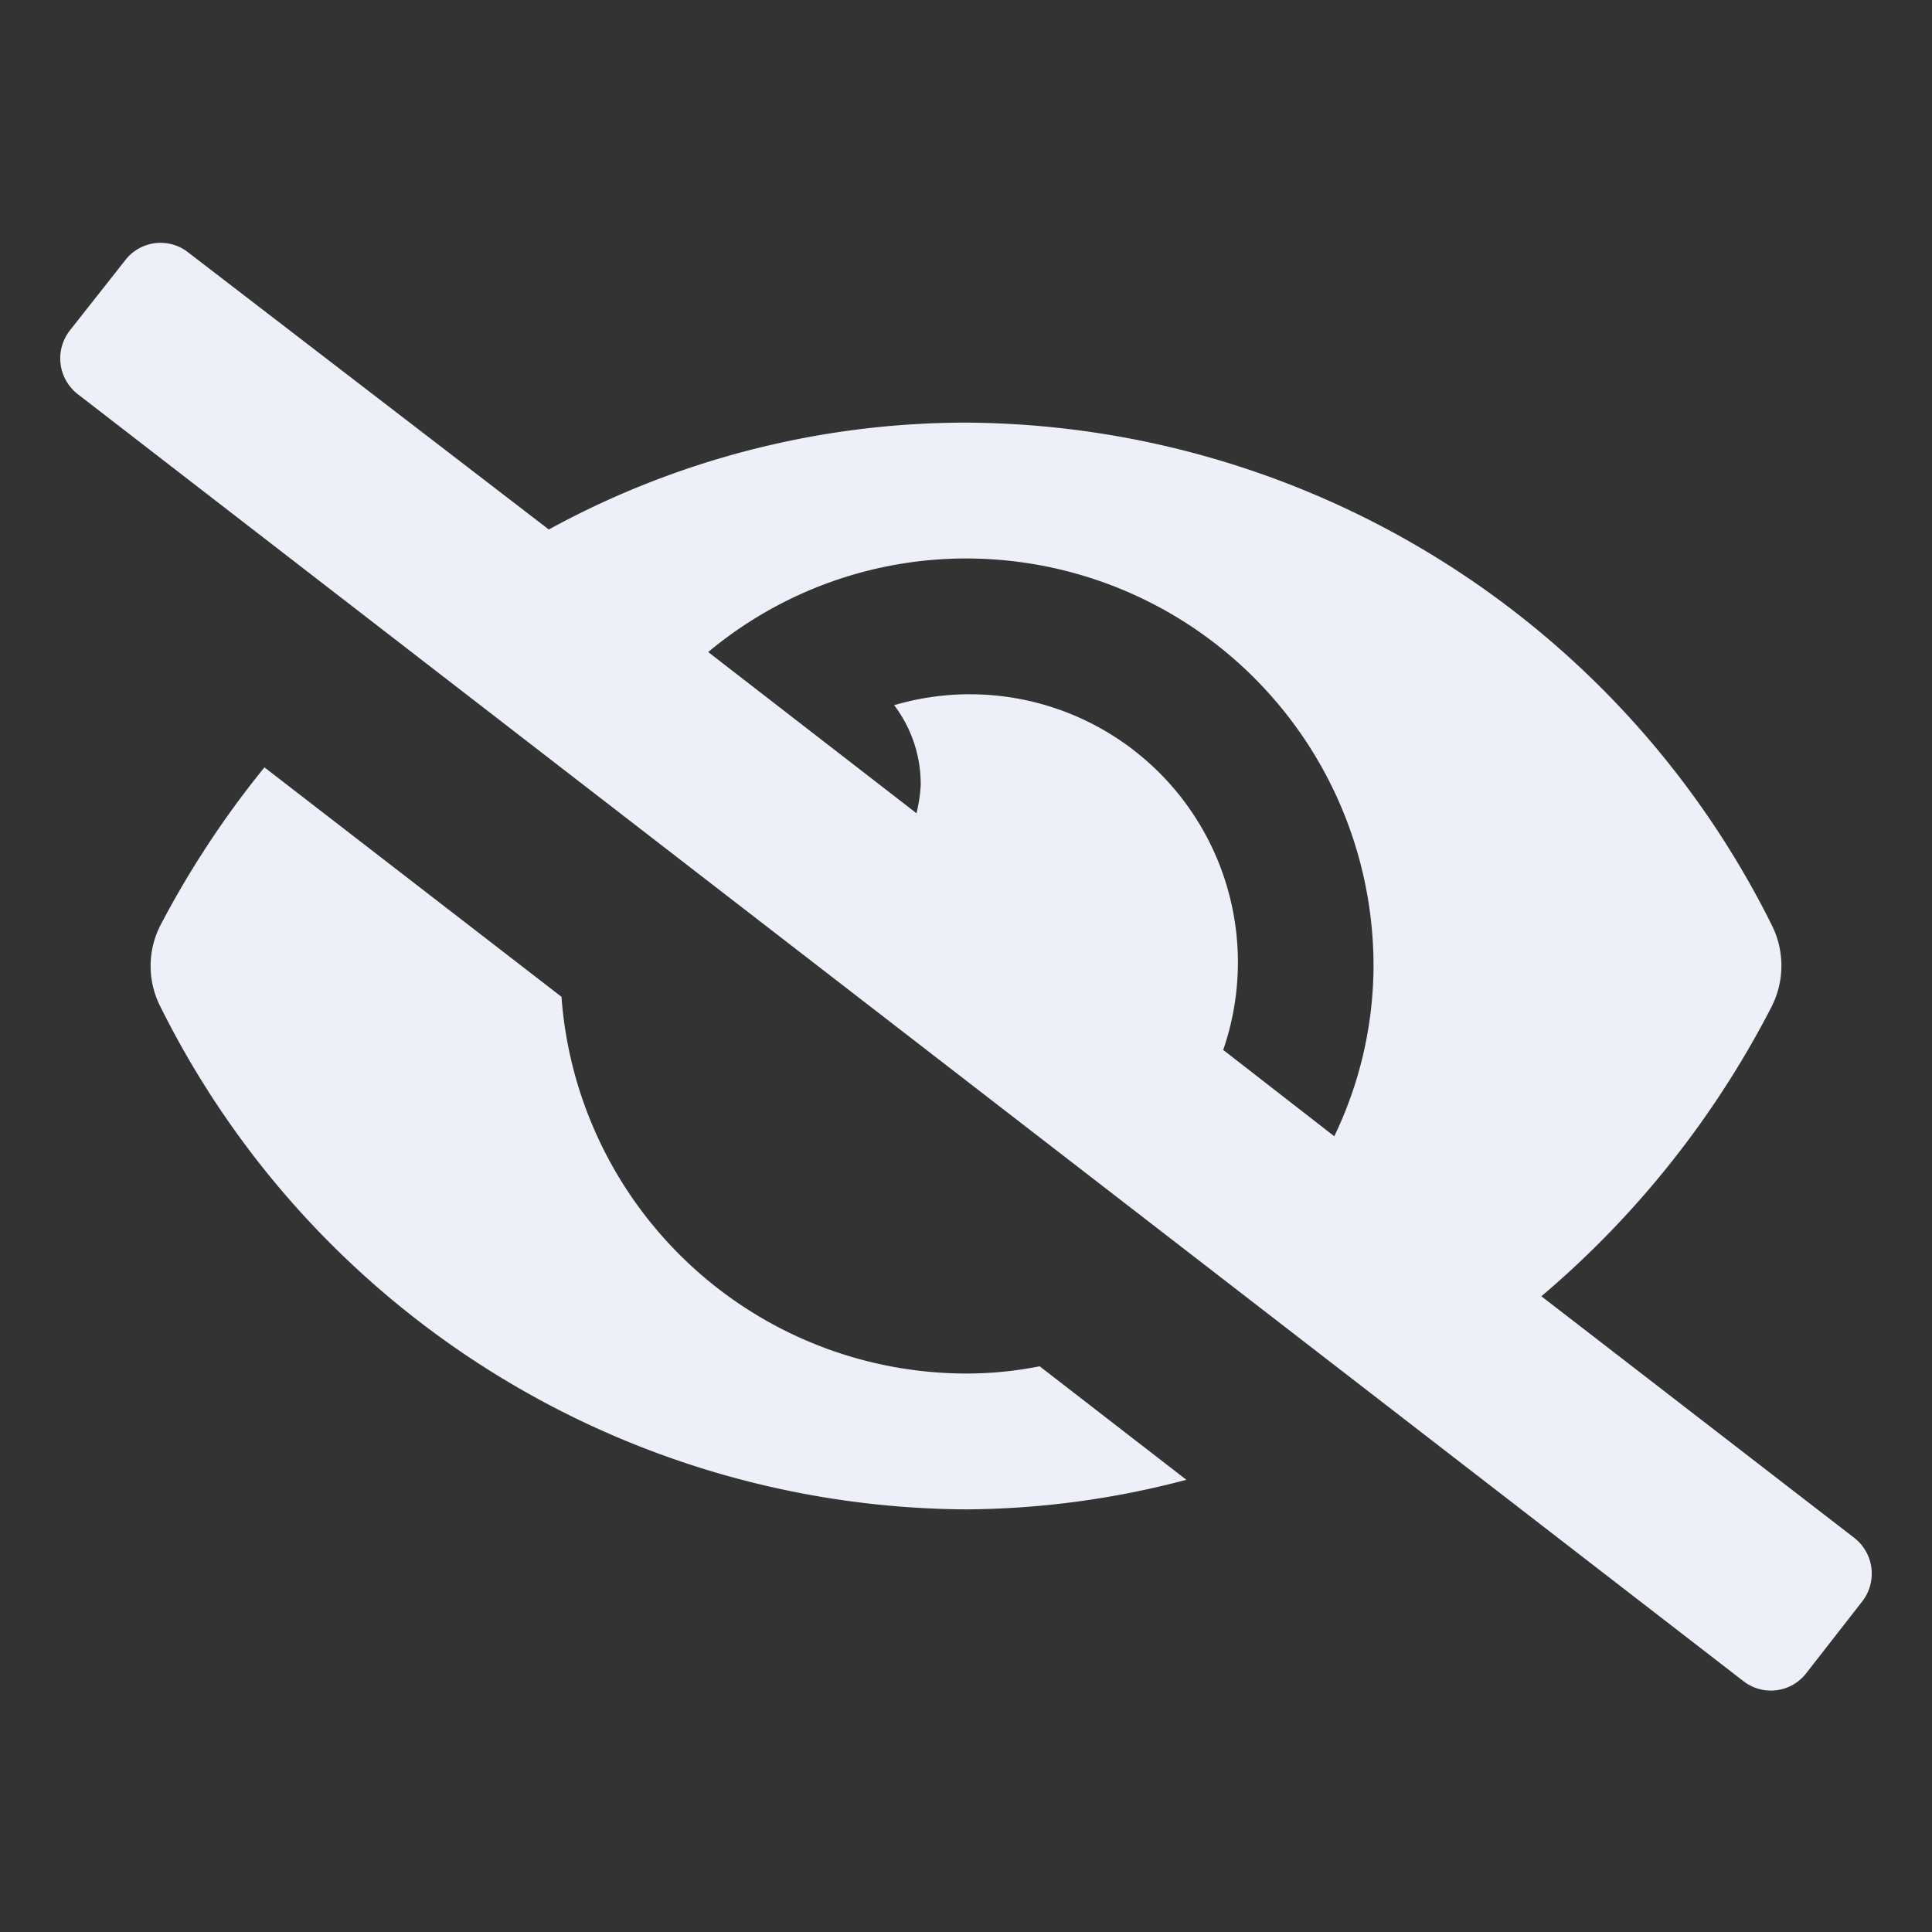 <svg id="icones" xmlns="http://www.w3.org/2000/svg" viewBox="0 0 32 32"><rect x="0" y="0" width="32" height="32" fill="#333333" stroke="none"/><path id="Icon_awesome-eye-slash-2" data-name="Icon awesome-eye-slash-2" d="M16,22.75a6.73,6.73,0,0,1-6.7-6.24l-4.92-3.8a15.7,15.7,0,0,0-1.72,2.61,1.48,1.48,0,0,0,0,1.36A15,15,0,0,0,16,25a14.52,14.52,0,0,0,3.65-.49l-2.43-1.88a6.23,6.23,0,0,1-1.22.12Zm14.71,2.72-5.18-4a15.68,15.68,0,0,0,3.81-4.79,1.5,1.5,0,0,0,0-1.37A15,15,0,0,0,16,7,14.41,14.41,0,0,0,9.09,8.77l-6-4.61a.74.74,0,0,0-1,.13h0L1.16,5.47a.75.75,0,0,0,.13,1.06h0L28.87,27.84a.74.74,0,0,0,1.05-.13h0l.92-1.18a.75.75,0,0,0-.13-1.06ZM22.1,18.82l-1.84-1.43a4.44,4.44,0,0,0-5.45-5.71A2.16,2.16,0,0,1,15.25,13a2.54,2.54,0,0,1-.07.47L11.73,10.8A6.67,6.67,0,0,1,16,9.25,6.75,6.75,0,0,1,22.75,16h0A6.55,6.55,0,0,1,22.1,18.82Z" fill="#edf0f8"/></svg>